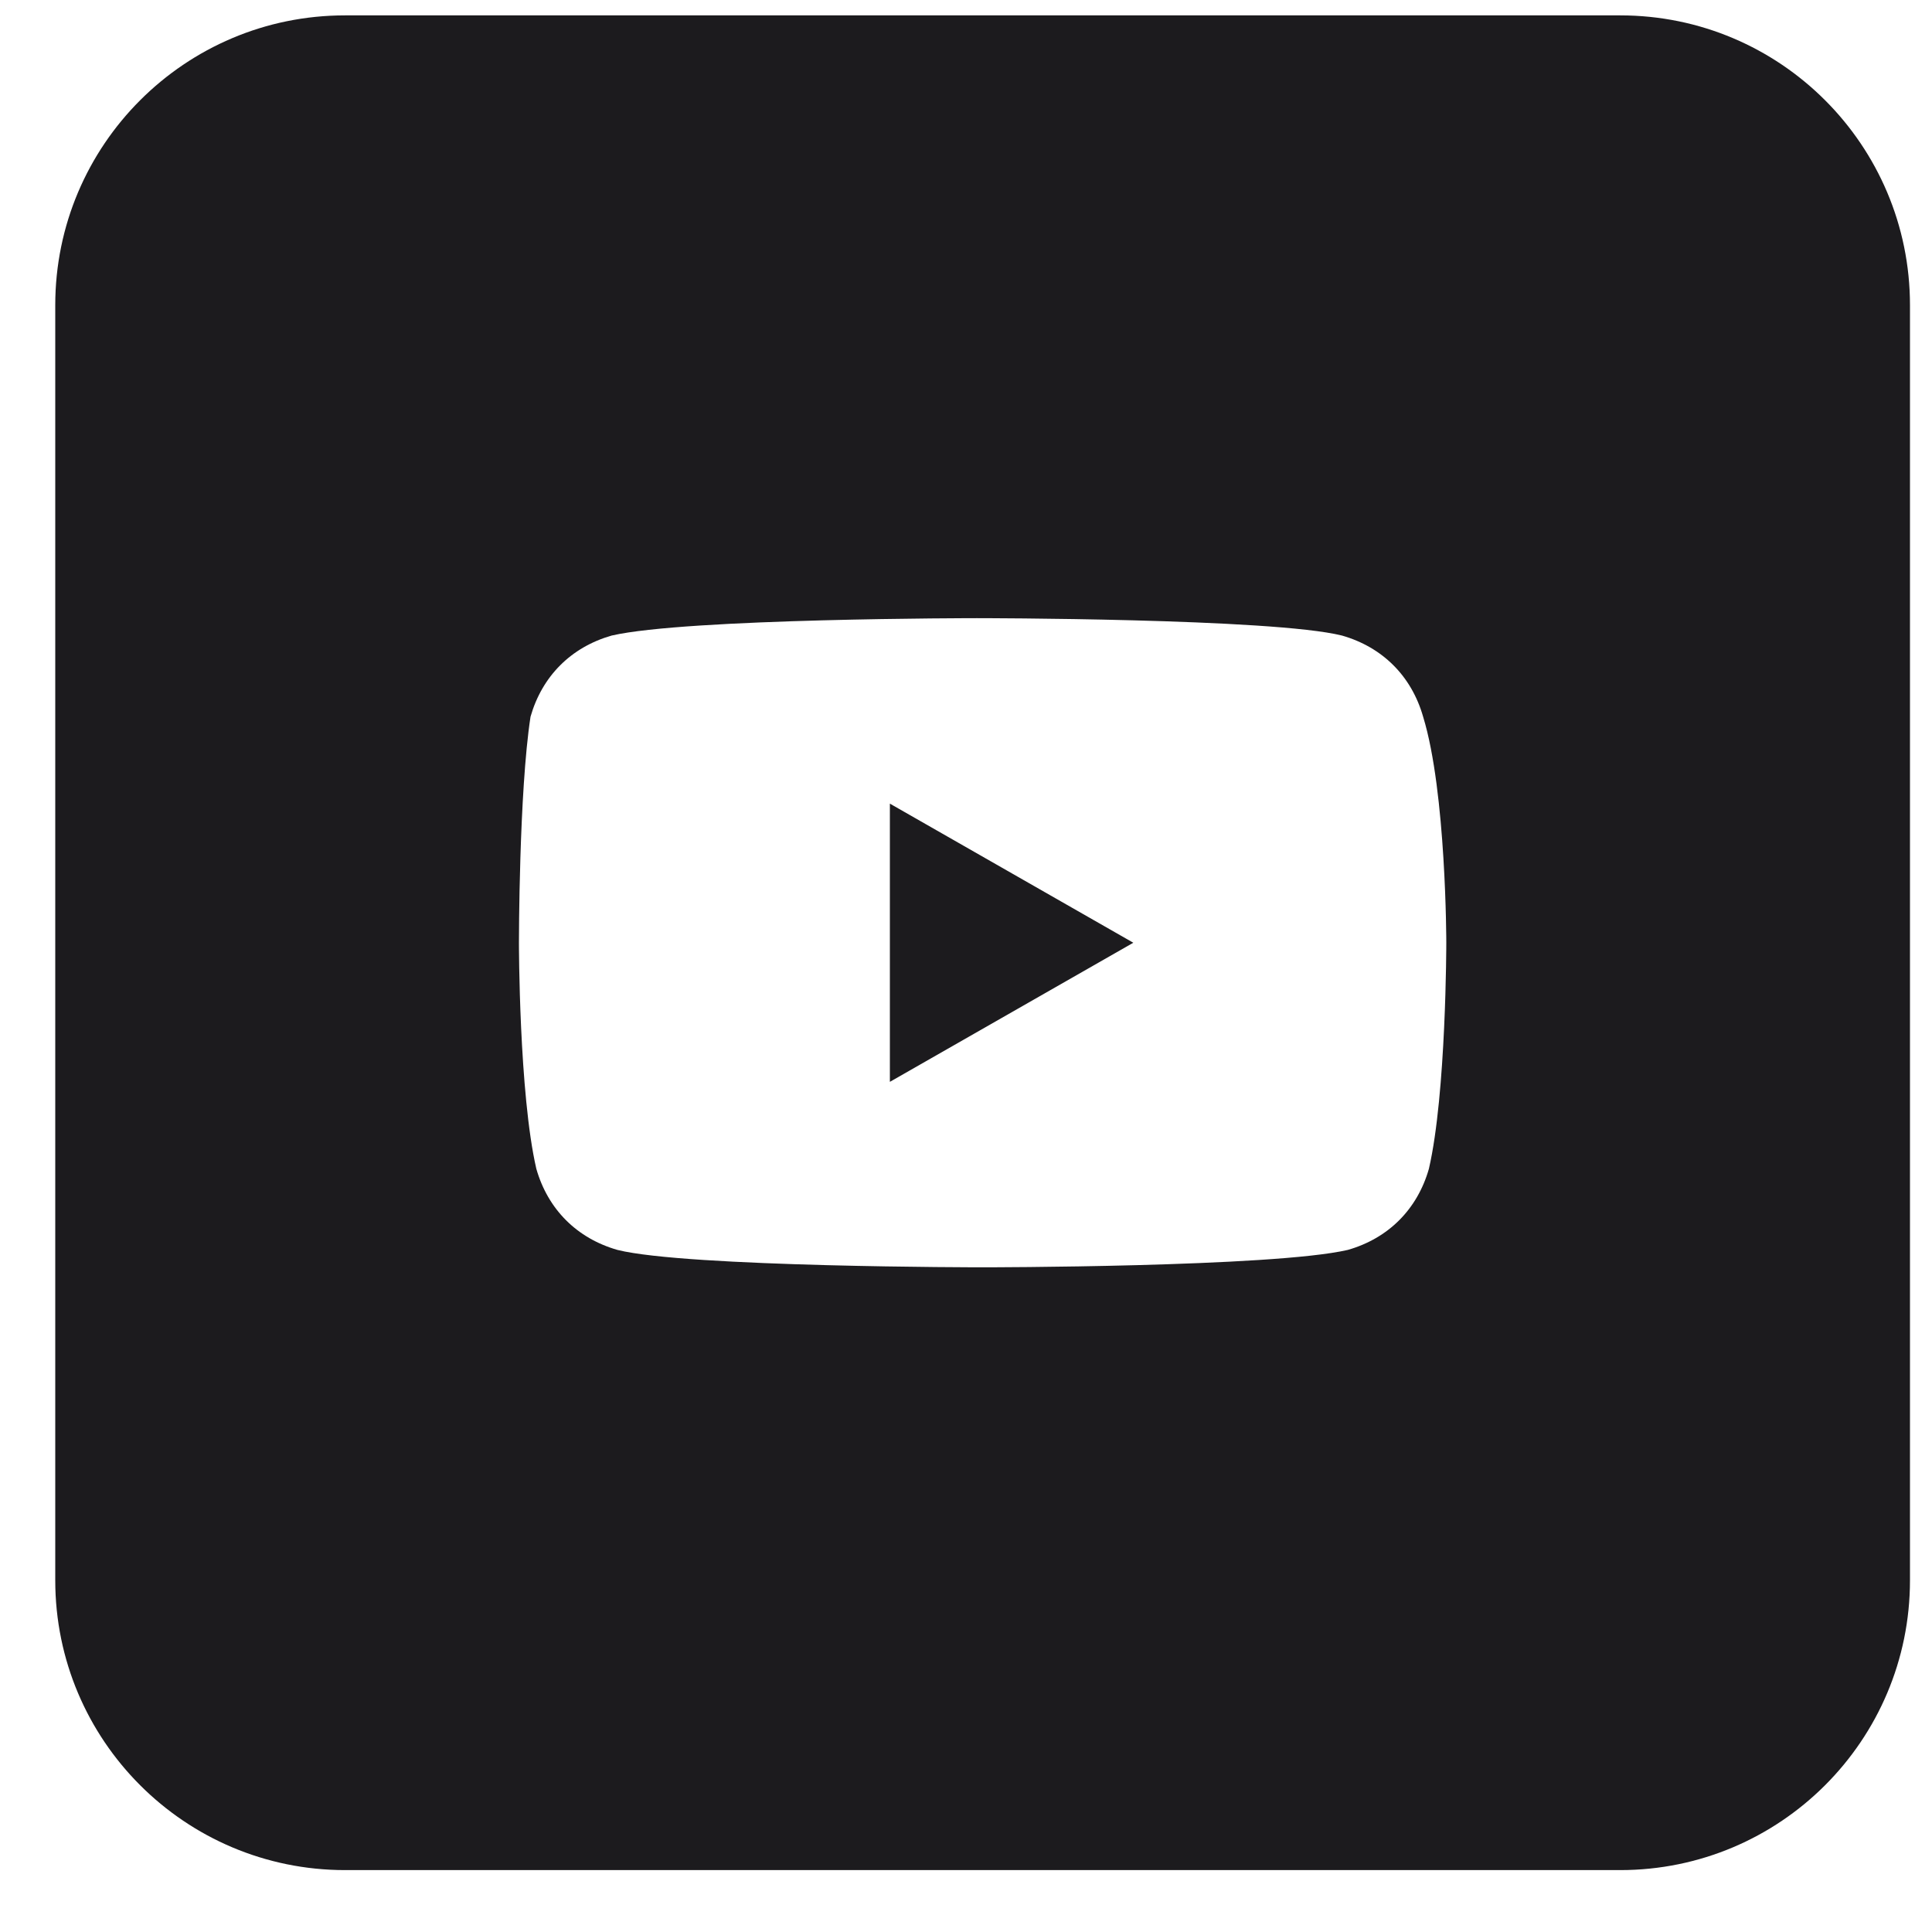 <svg width="25" height="25" viewBox="0 0 25 25" fill="none" xmlns="http://www.w3.org/2000/svg">
<path d="M14.665 12.199L11.515 10.399V13.999L14.665 12.199Z" fill="#1C1B1E"/>
<path fill-rule="evenodd" clip-rule="evenodd" d="M0.715 3.949C0.715 1.878 2.394 0.199 4.465 0.199H20.965C23.036 0.199 24.715 1.878 24.715 3.949V20.449C24.715 22.52 23.036 24.199 20.965 24.199H4.465C2.394 24.199 0.715 22.52 0.715 20.449V3.949ZM17.365 8.224C17.89 8.374 18.265 8.749 18.415 9.274C18.715 10.249 18.715 12.199 18.715 12.199C18.715 12.199 18.715 14.149 18.49 15.124C18.34 15.649 17.965 16.024 17.44 16.174C16.465 16.399 12.715 16.399 12.715 16.399C12.715 16.399 8.89 16.399 7.99 16.174C7.465 16.024 7.09 15.649 6.94 15.124C6.715 14.149 6.715 12.199 6.715 12.199C6.715 12.199 6.715 10.249 6.865 9.274C7.015 8.749 7.39 8.374 7.915 8.224C8.89 7.999 12.64 7.999 12.64 7.999C12.64 7.999 16.465 7.999 17.365 8.224Z" fill="#1C1B1E"/>
</svg>
